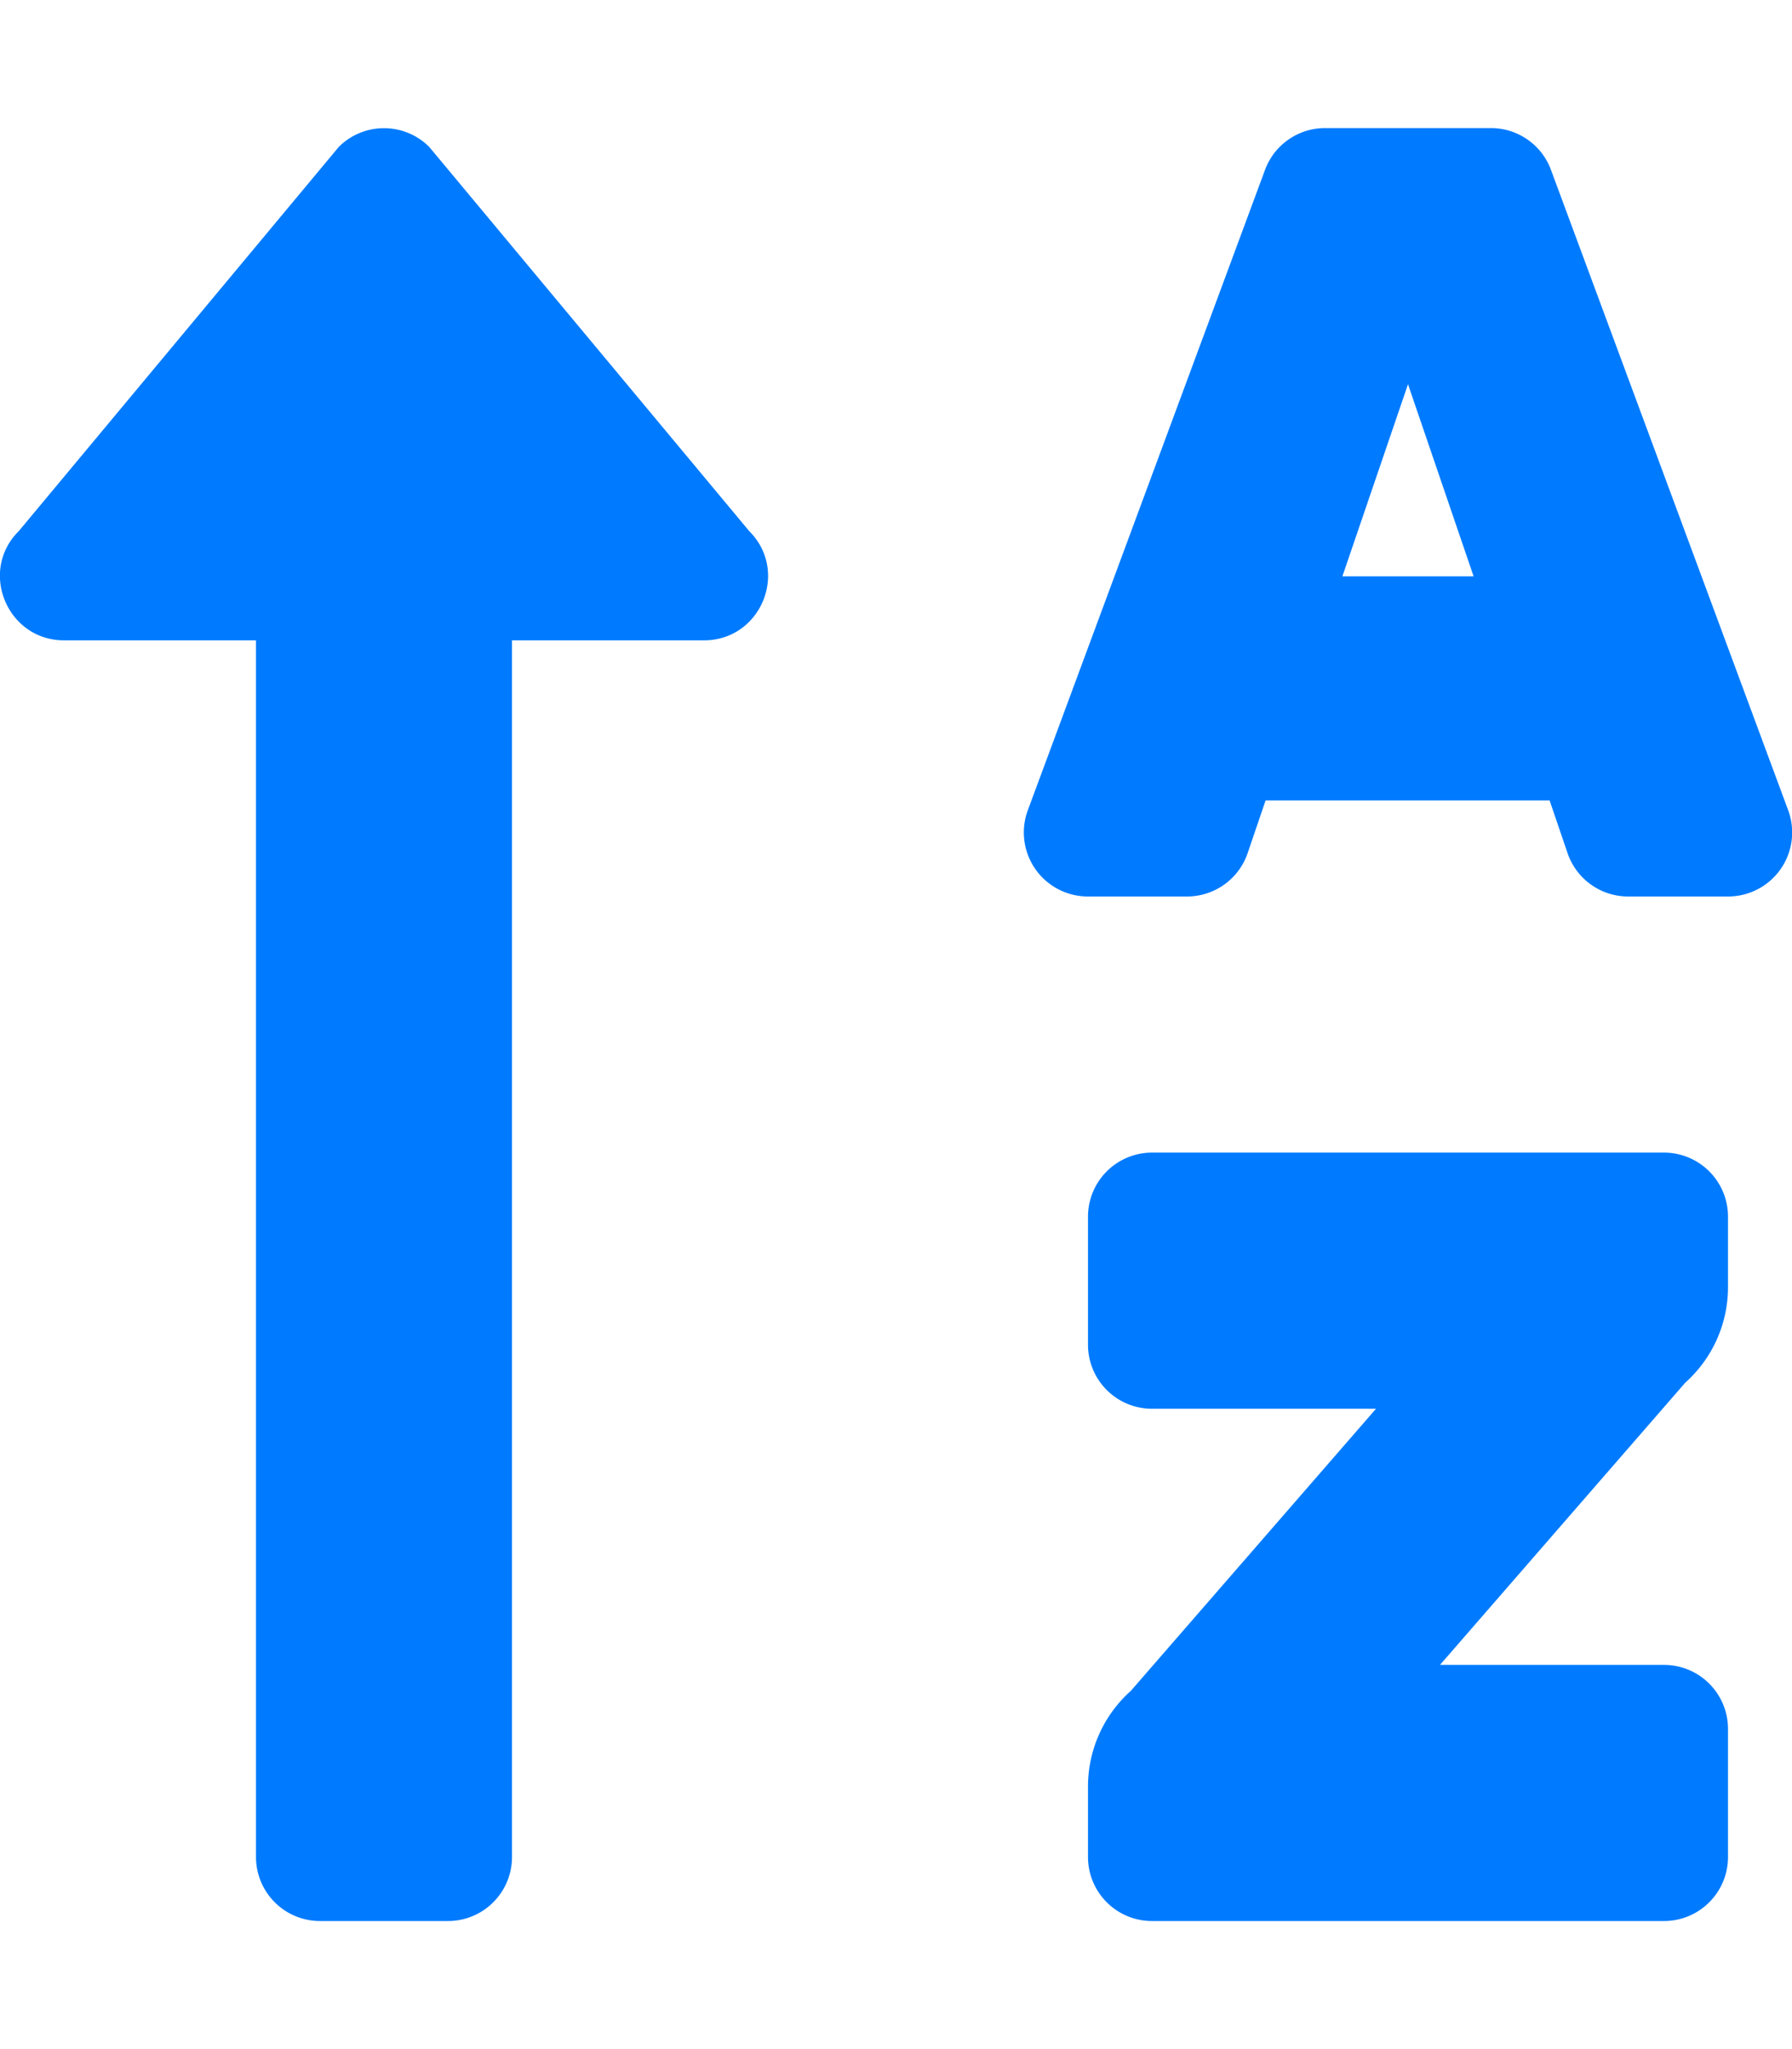 <svg xmlns="http://www.w3.org/2000/svg" height="16" width="14" viewBox="0 0 448 512"><path fill="#007bff" d="M16 160h48v304a16 16 0 0 0 16 16h32a16 16 0 0 0 16-16V160h48c14.2 0 21.4-17.2 11.3-27.3l-80-96a16 16 0 0 0 -22.6 0l-80 96C-5.4 142.7 1.8 160 16 160zm400 128H288a16 16 0 0 0 -16 16v32a16 16 0 0 0 16 16h56l-61.3 70.5A32 32 0 0 0 272 446.4V464a16 16 0 0 0 16 16h128a16 16 0 0 0 16-16v-32a16 16 0 0 0 -16-16h-56l61.3-70.5A32 32 0 0 0 432 321.6V304a16 16 0 0 0 -16-16zm31.1-85.4l-59.3-160A16 16 0 0 0 372.7 32h-41.4a16 16 0 0 0 -15.1 10.6l-59.3 160A16 16 0 0 0 272 224h24.8a16 16 0 0 0 15.2-11.1l4.4-12.9h71l4.4 12.9A16 16 0 0 0 407.2 224H432a16 16 0 0 0 15.1-21.4zM335.6 144L352 96l16.4 48z"/></svg>